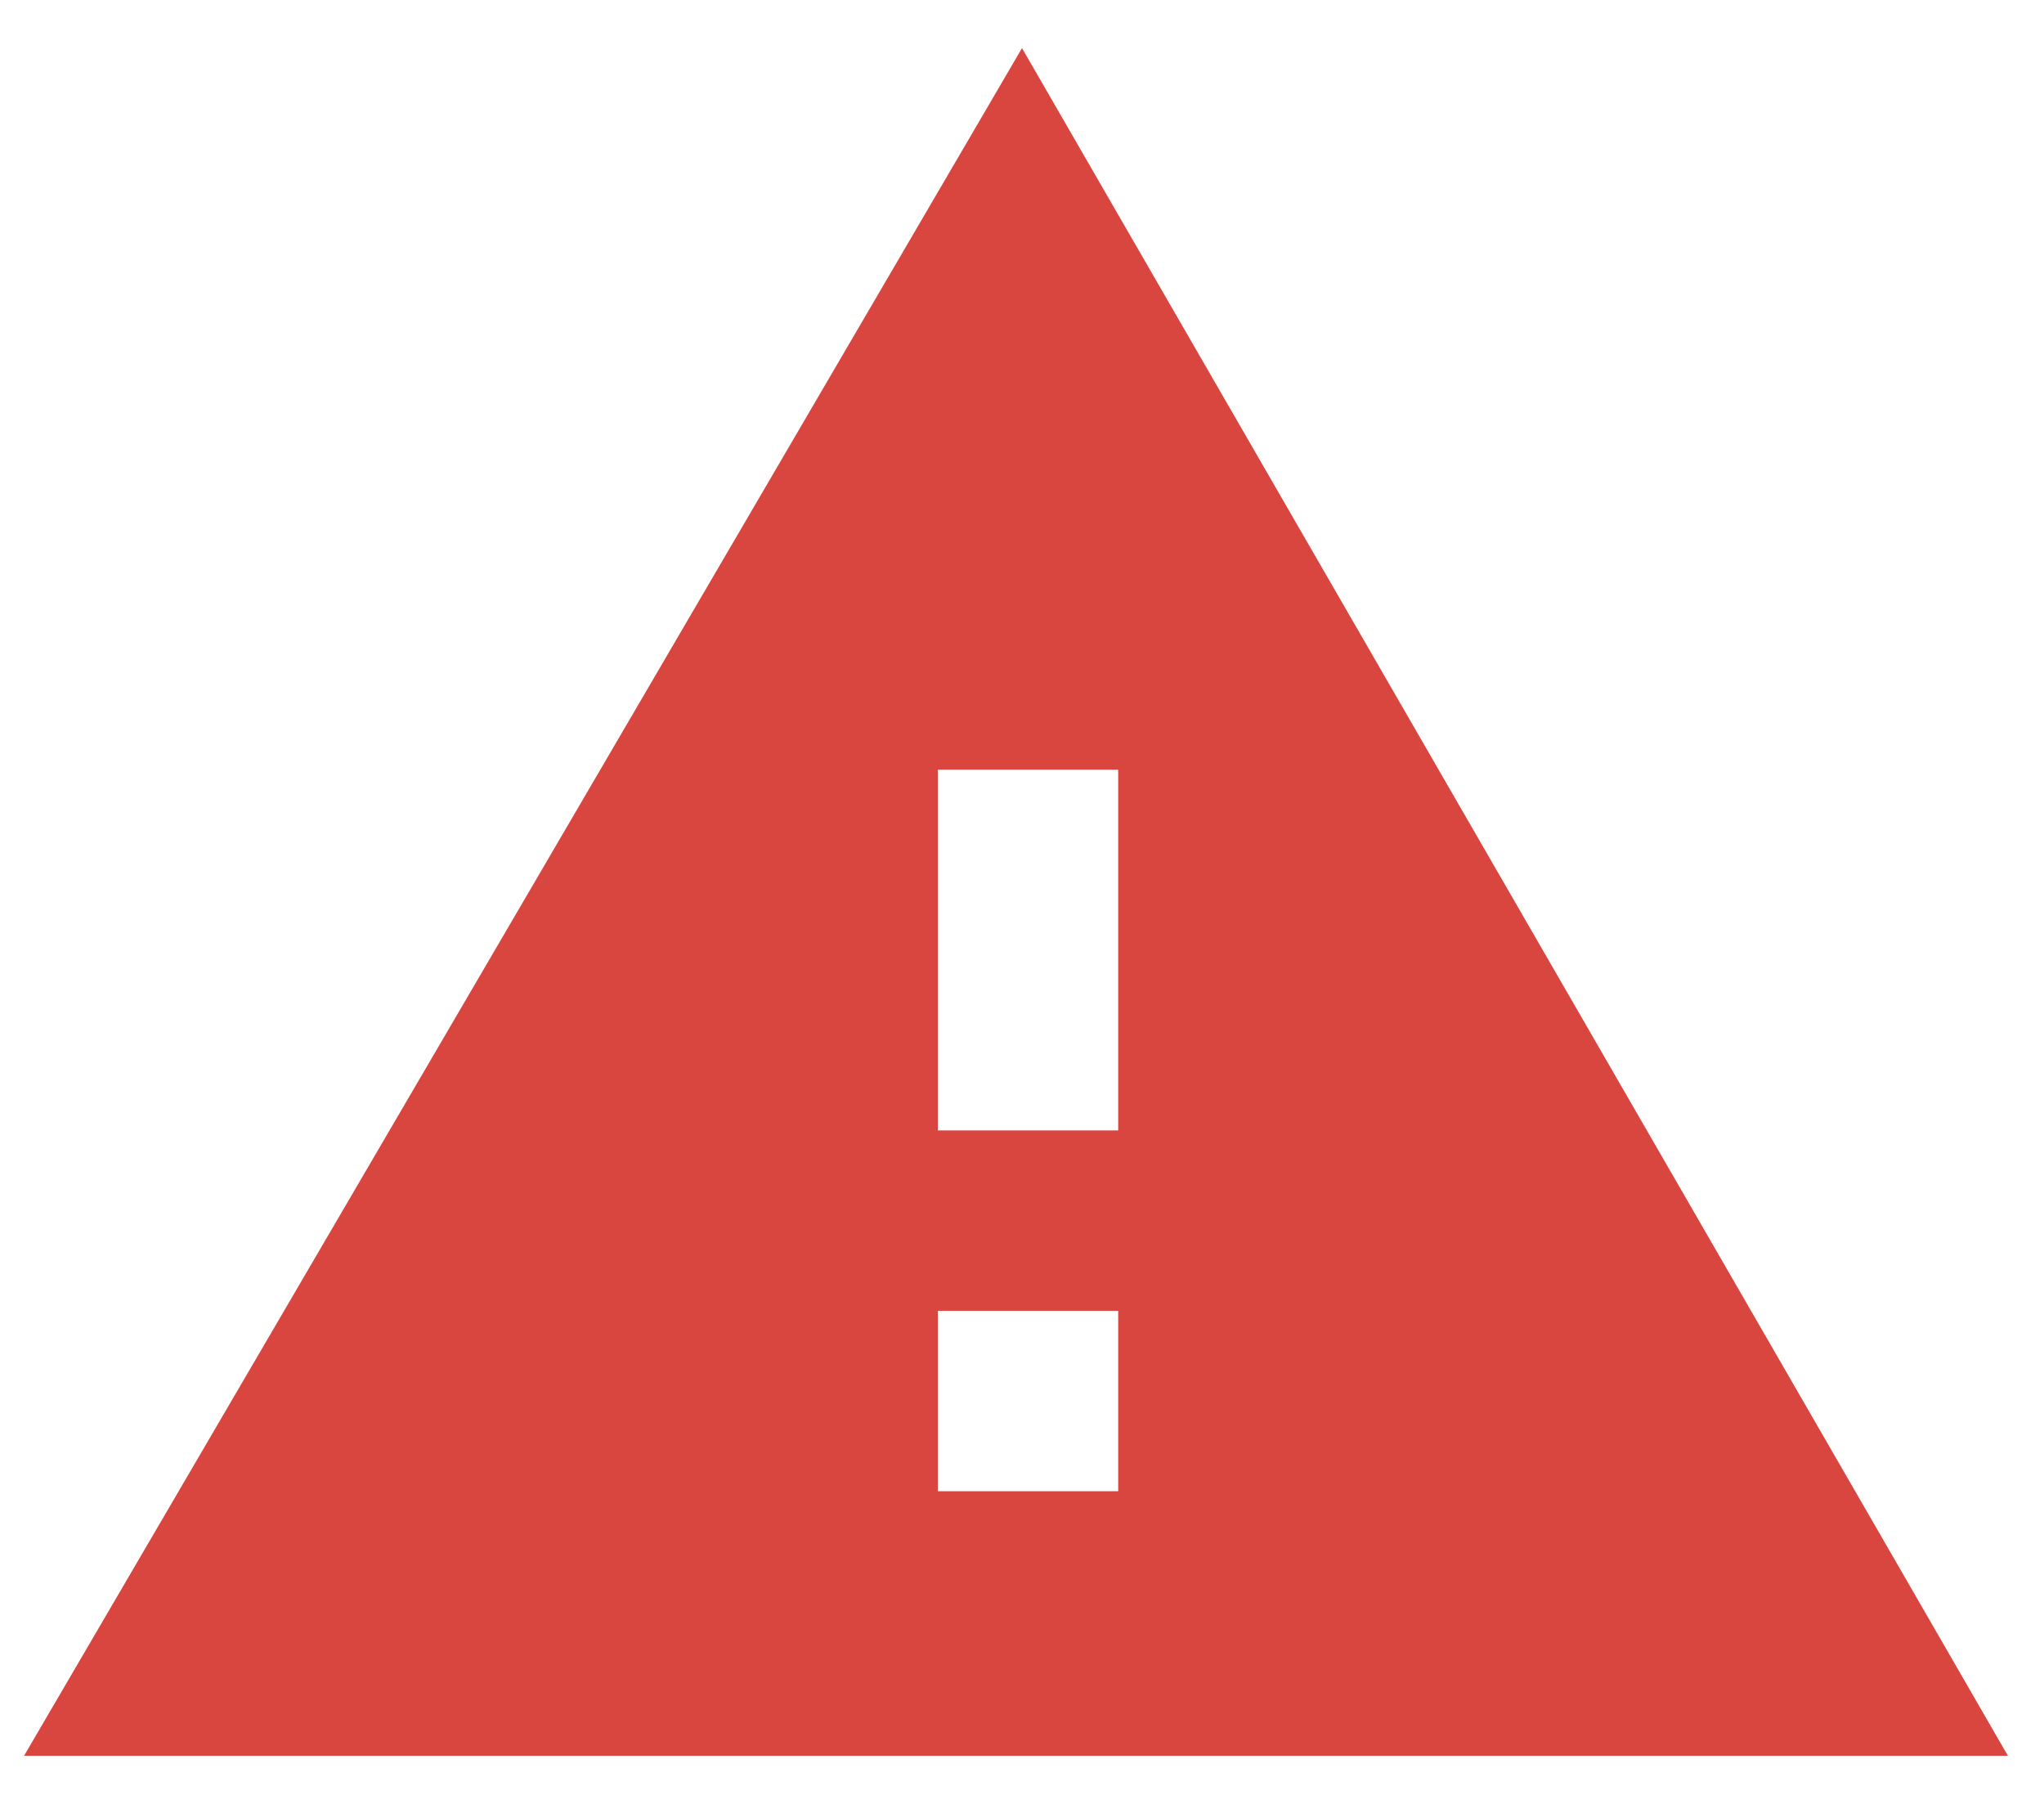 <?xml version="1.0" encoding="utf-8"?>
<!-- Generator: Adobe Illustrator 20.0.0, SVG Export Plug-In . SVG Version: 6.00 Build 0)  -->
<svg version="1.1" id="Layer_1" xmlns="http://www.w3.org/2000/svg" xmlns:xlink="http://www.w3.org/1999/xlink" x="0px" y="0px"
	 width="17px" height="15px" viewBox="0 0 17 15" enable-background="new 0 0 17 15" xml:space="preserve">
<path fill="#D9453F" d="M0.2,14.6h16.5L8.5,0.4L0.2,14.6z M9.2,12.4H7.8v-1.5h1.5V12.4z M9.2,9.4H7.8v-3h1.5V9.4z"/>
</svg>
